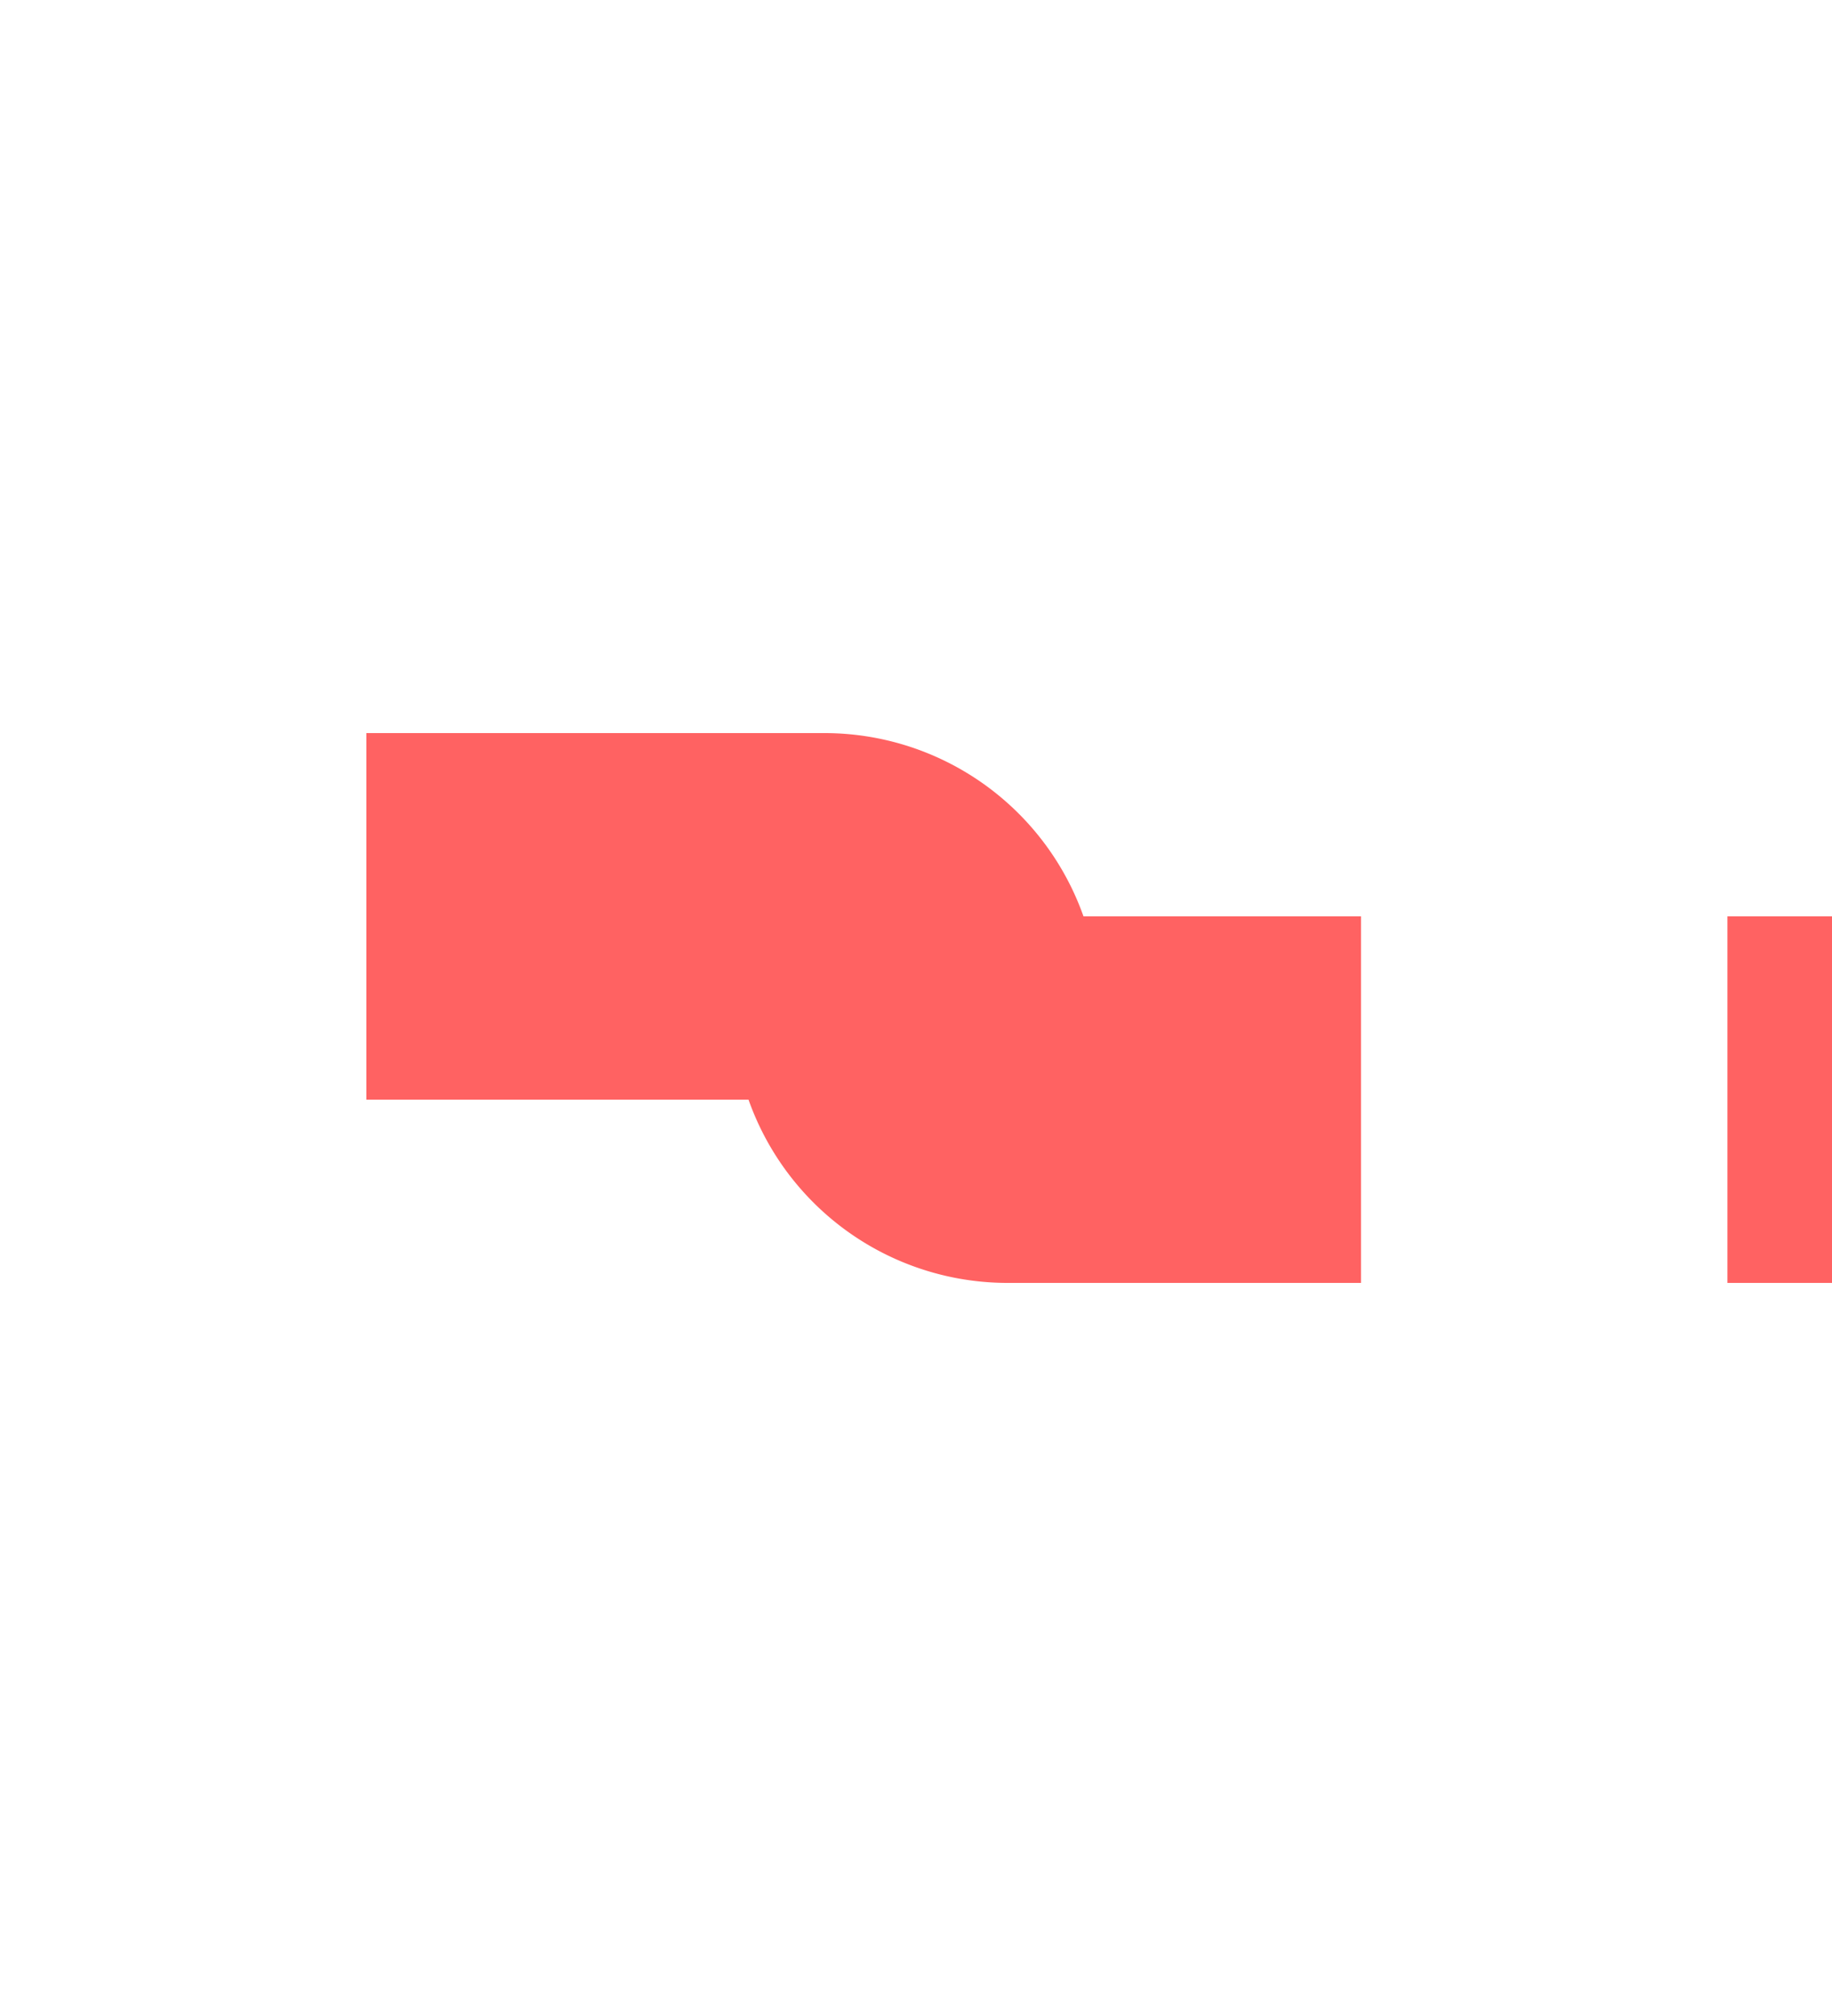 ﻿<?xml version="1.0" encoding="utf-8"?>
<svg version="1.1" xmlns:xlink="http://www.w3.org/1999/xlink" width="10px" height="11px" preserveAspectRatio="xMidYMin meet" viewBox="2106 1837  8 11" xmlns="http://www.w3.org/2000/svg">
  <path d="M 2035 1842  L 2109.5 1842  A 0.5 0.5 0 0 1 2110 1842.5 A 0.5 0.5 0 0 0 2110.5 1843 L 2179 1843  " stroke-width="2" stroke-dasharray="6,2" stroke="#ff6262" fill="none" />
  <path d="M 2178 1850.6  L 2185 1843  L 2178 1835.4  L 2178 1850.6  Z " fill-rule="nonzero" fill="#ff6262" stroke="none" />
</svg>
